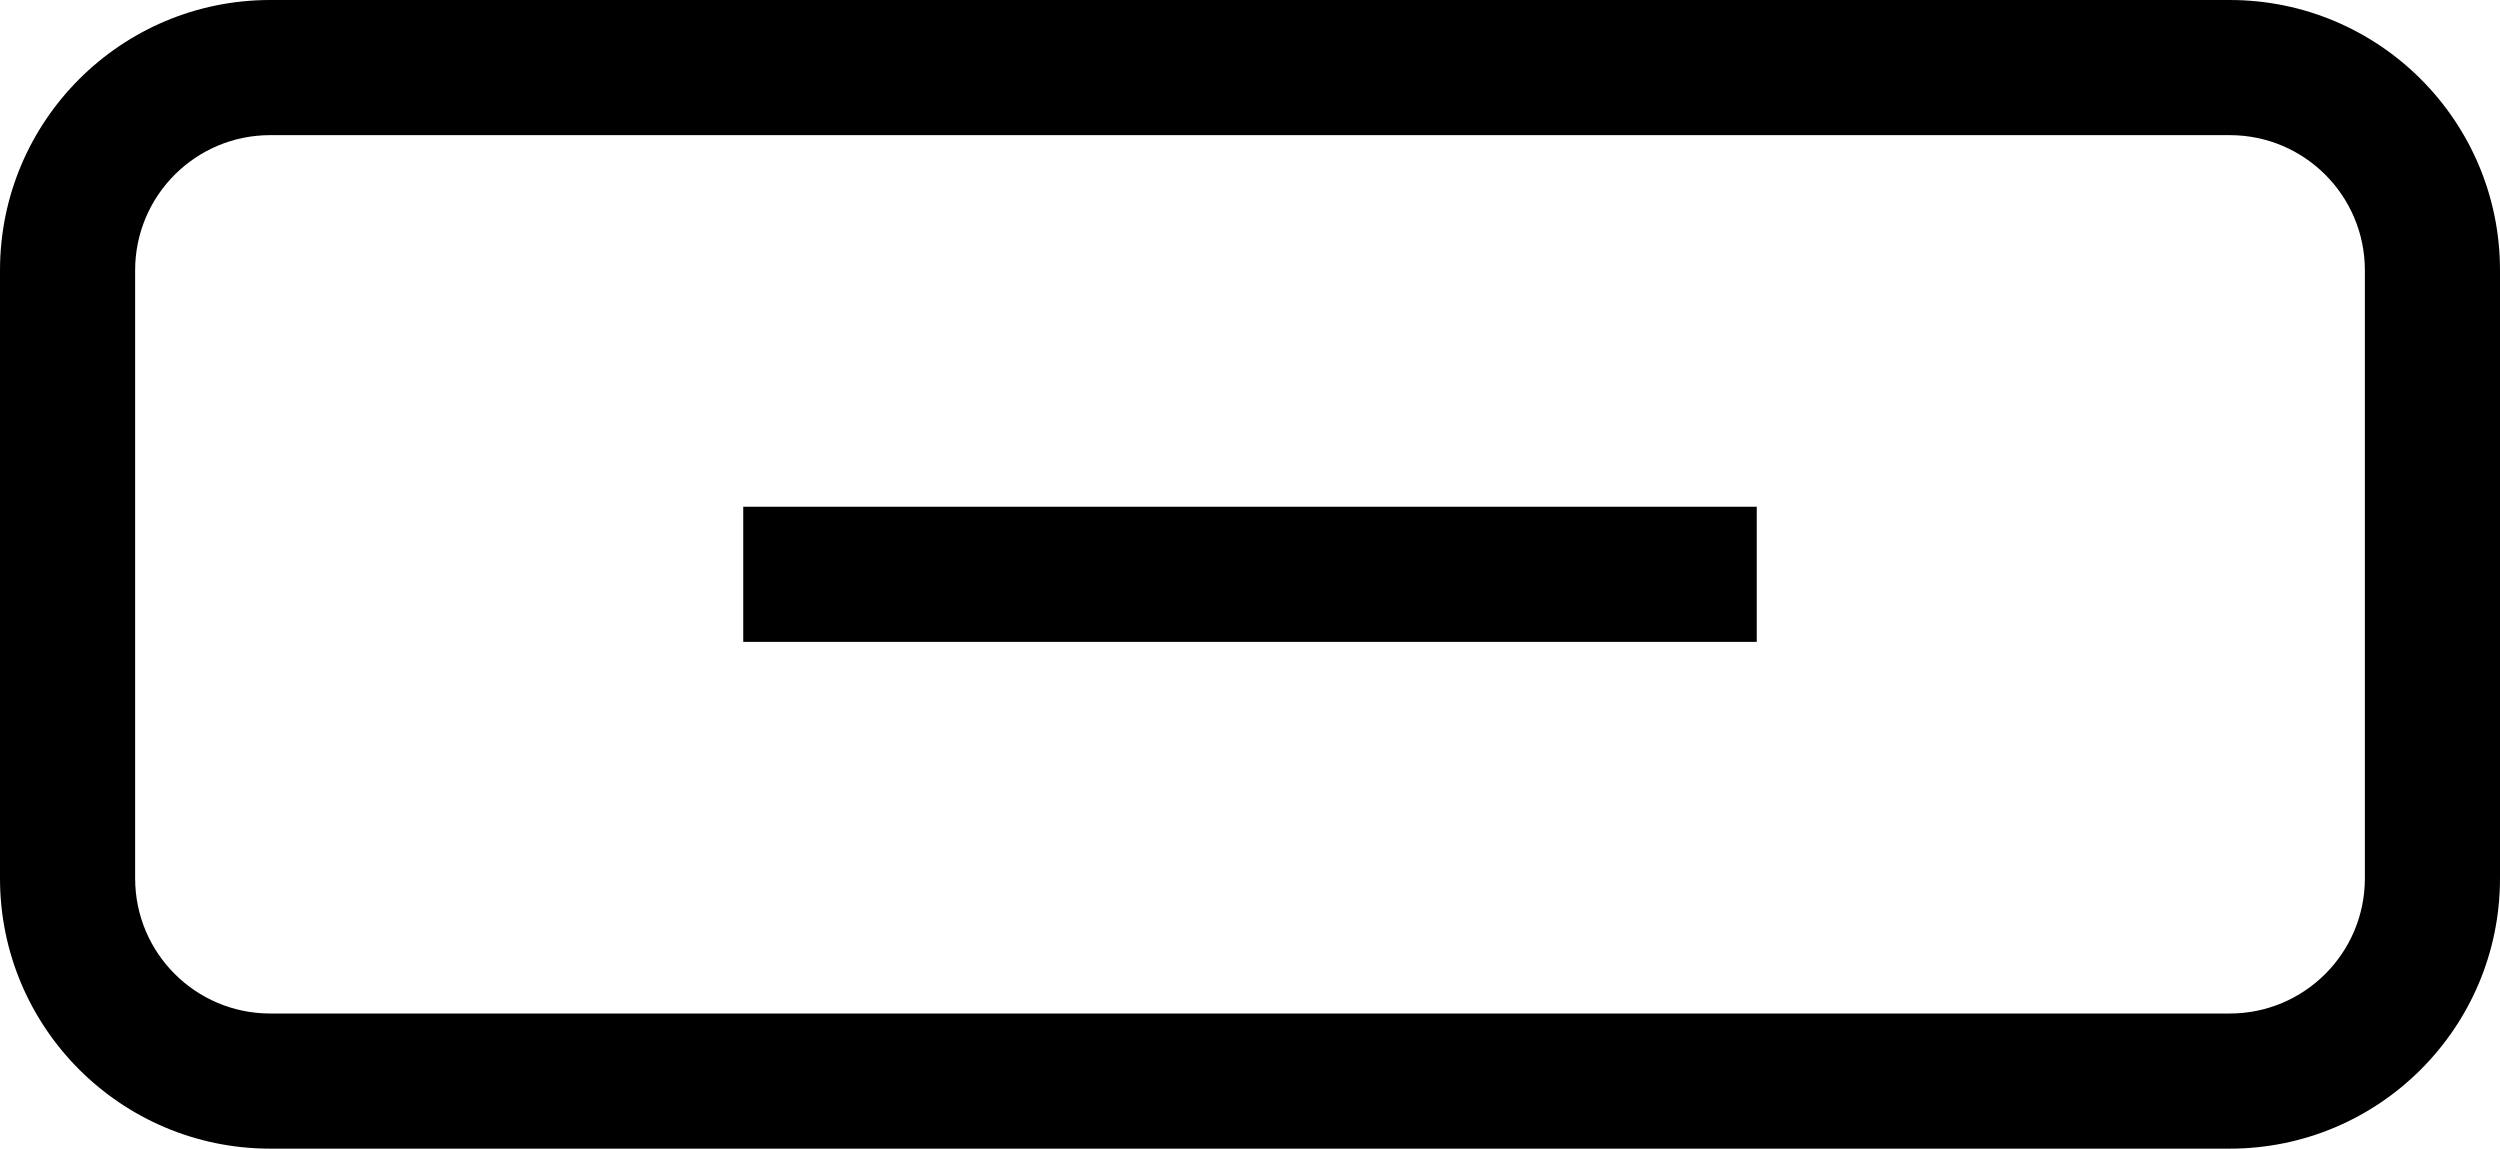 <?xml version="1.0" encoding="UTF-8"?>
<svg width="37px" height="17px" viewBox="0 0 37 17" version="1.1" xmlns="http://www.w3.org/2000/svg" xmlns:xlink="http://www.w3.org/1999/xlink">
    <title>Rectangle 3@2x</title>
    <g id="Design" stroke="none" stroke-width="1" fill="none" fill-rule="evenodd">
        <g id="1.0-UI-Components" transform="translate(-299, -342)" fill="#000000" fill-rule="nonzero">
            <path d="M332,342 L303,342 C300.791,342 299,343.791 299,346 L299,355 C299,357.209 300.791,359 303,359 L332,359 C334.209,359 336,357.209 336,355 L336,346 C336,343.791 334.209,342 332,342 Z M303,344 L332,344 C333.105,344 334,344.895 334,346 L334,355 C334,356.105 333.105,357 332,357 L303,357 C301.895,357 301,356.105 301,355 L301,346 C301,344.895 301.895,344 303,344 Z M310,349.5 L325,349.5 L325,351.5 L310,351.5 L310,349.5 Z" id="Rectangle-3"></path>
        </g>
    </g>
</svg>